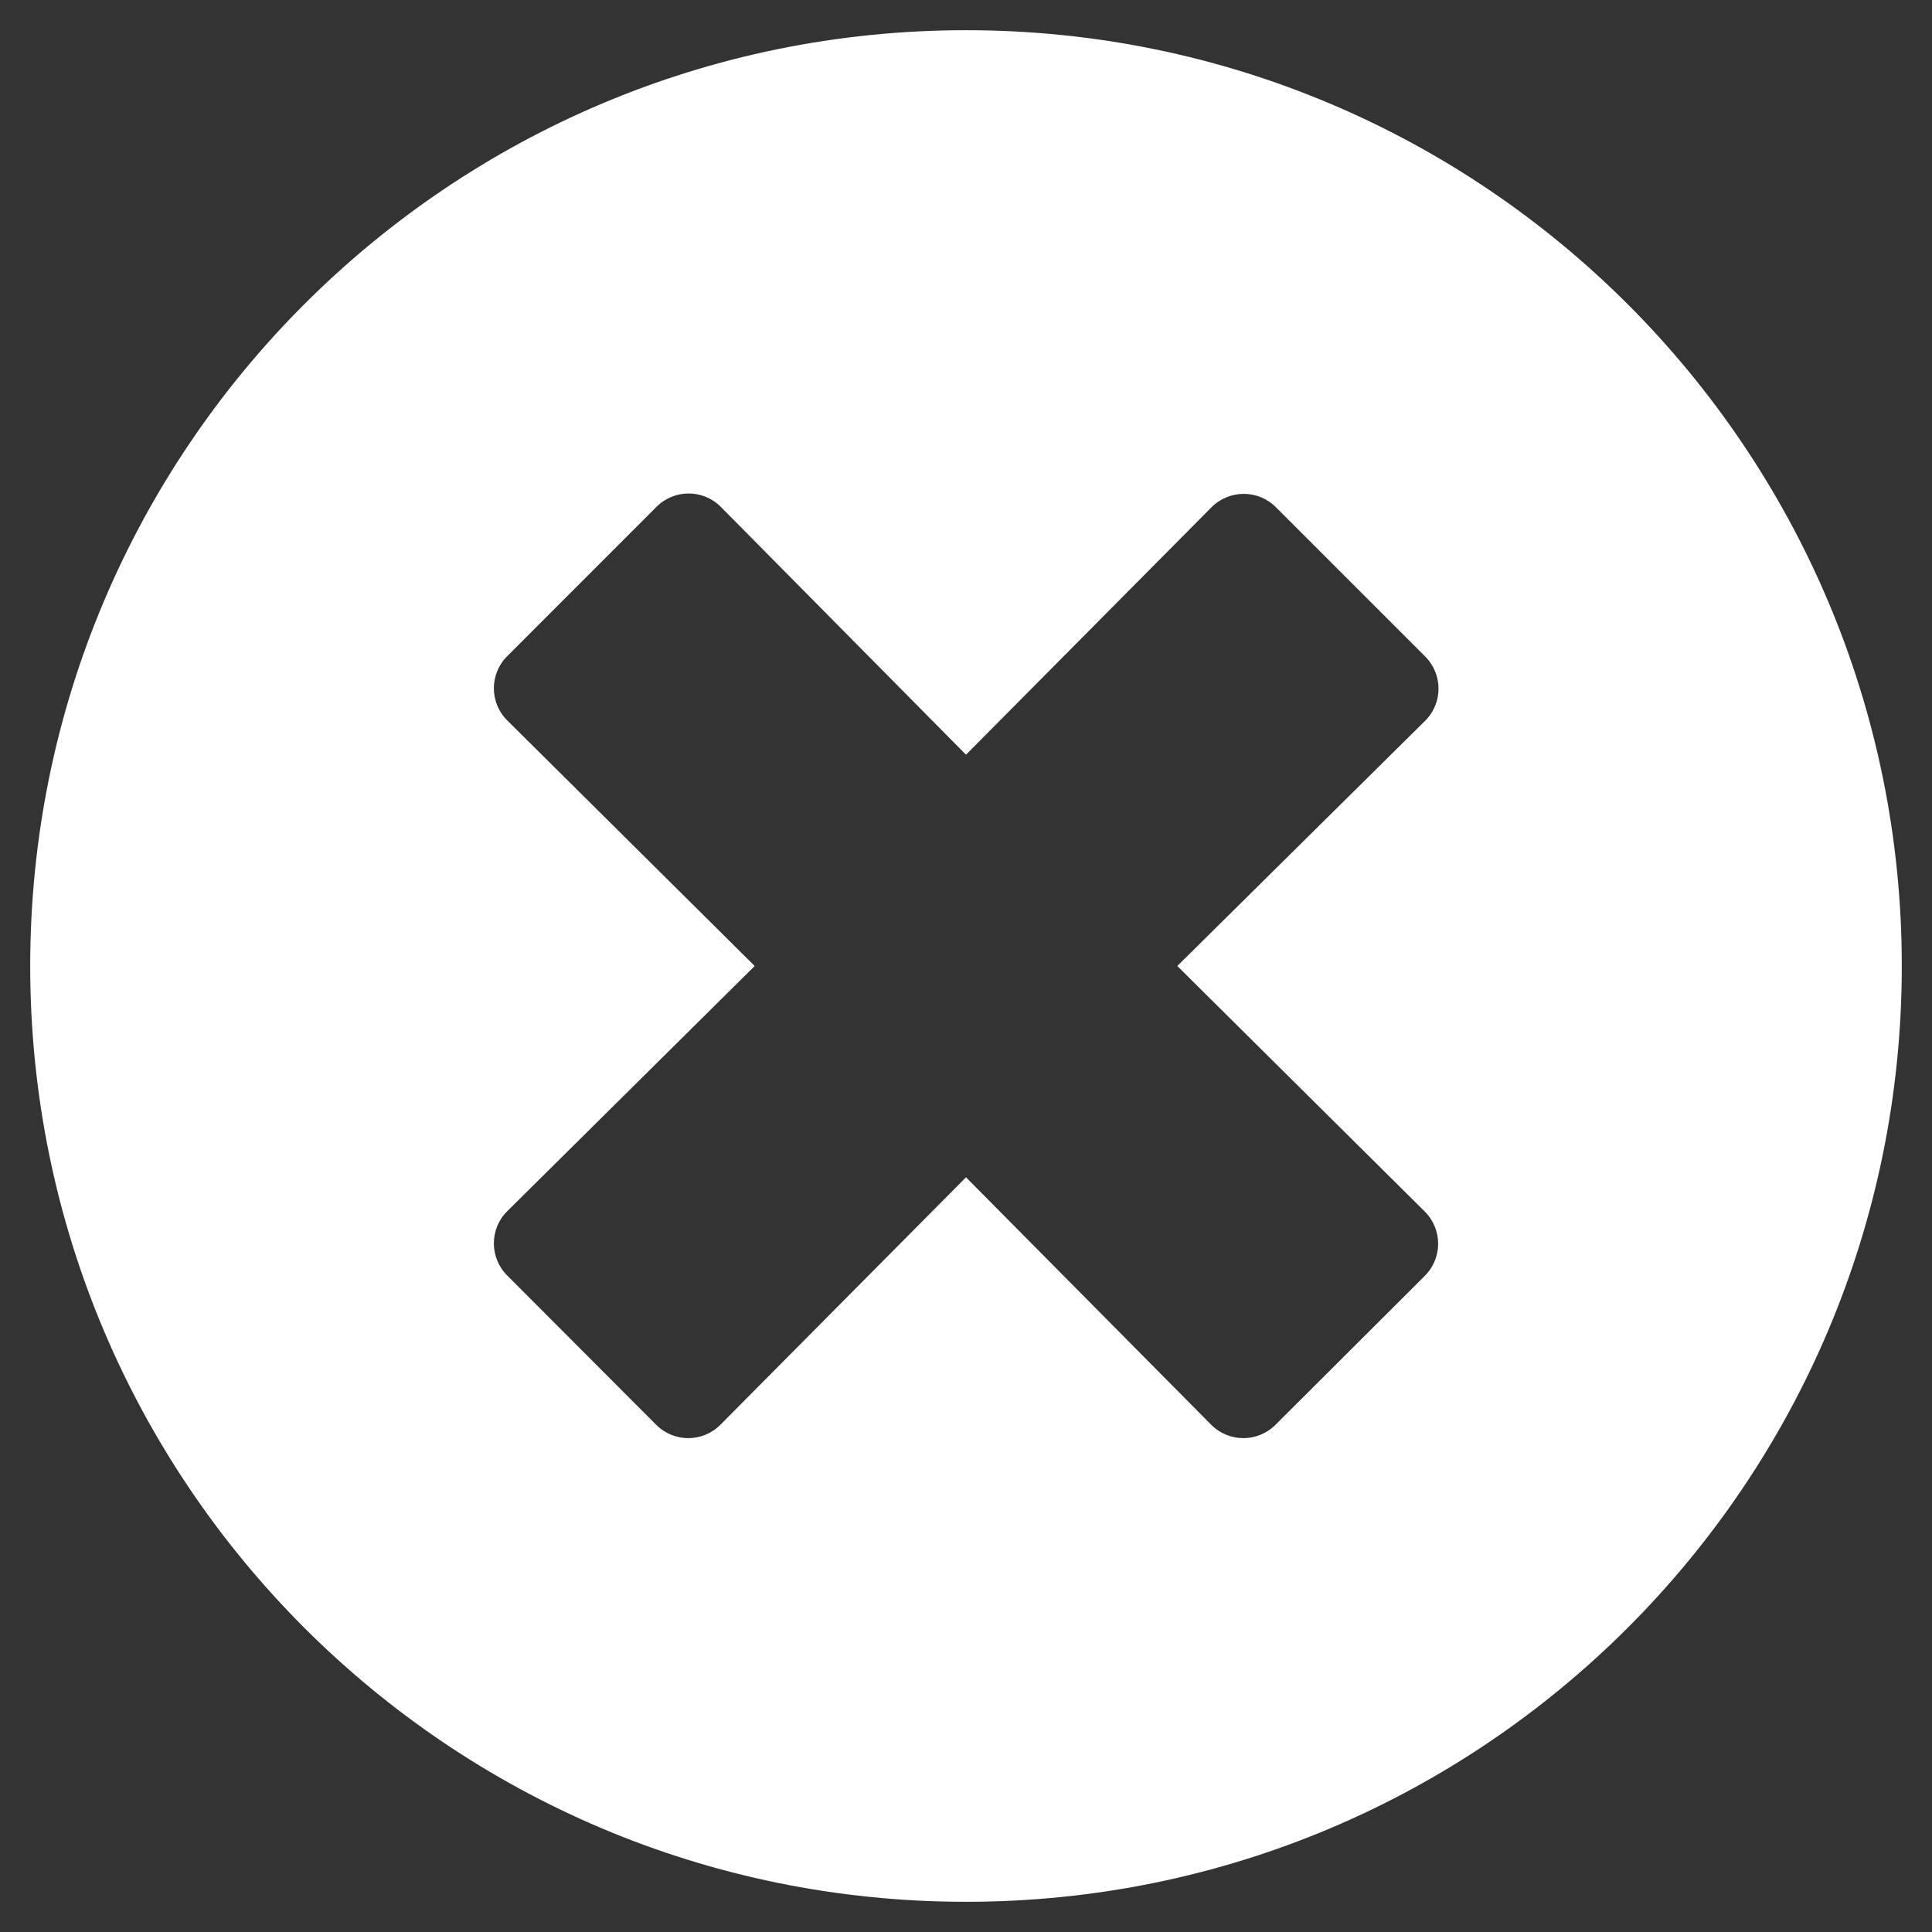 <svg width="30" height="30" viewBox="0 0 30 30" fill="none" xmlns="http://www.w3.org/2000/svg">
<rect x="0" y="0" width="30" height="30" fill="#333333" stroke="none"/>
<g clip-path="url(#clip0_719_1017)">
<path d="M15 0.469C6.973 0.469 0.469 6.973 0.469 15C0.469 23.027 6.973 29.531 15 29.531C23.027 29.531 29.531 23.027 29.531 15C29.531 6.973 23.027 0.469 15 0.469ZM22.125 18.814C22.4 19.09 22.4 19.535 22.125 19.811L19.805 22.125C19.529 22.4 19.084 22.4 18.809 22.125L15 18.281L11.185 22.125C10.91 22.4 10.465 22.4 10.19 22.125L7.875 19.805C7.6 19.529 7.6 19.084 7.875 18.809L11.719 15L7.875 11.185C7.6 10.91 7.6 10.465 7.875 10.19L10.195 7.869C10.471 7.594 10.916 7.594 11.191 7.869L15 11.719L18.814 7.875C19.09 7.6 19.535 7.6 19.811 7.875L22.131 10.195C22.406 10.471 22.406 10.916 22.131 11.191L18.281 15L22.125 18.814Z" fill="white"/>
</g>
<defs>
<clipPath id="clip0_719_1017">
<rect width="30" height="30" fill="white"/>
</clipPath>
</defs>
</svg>
